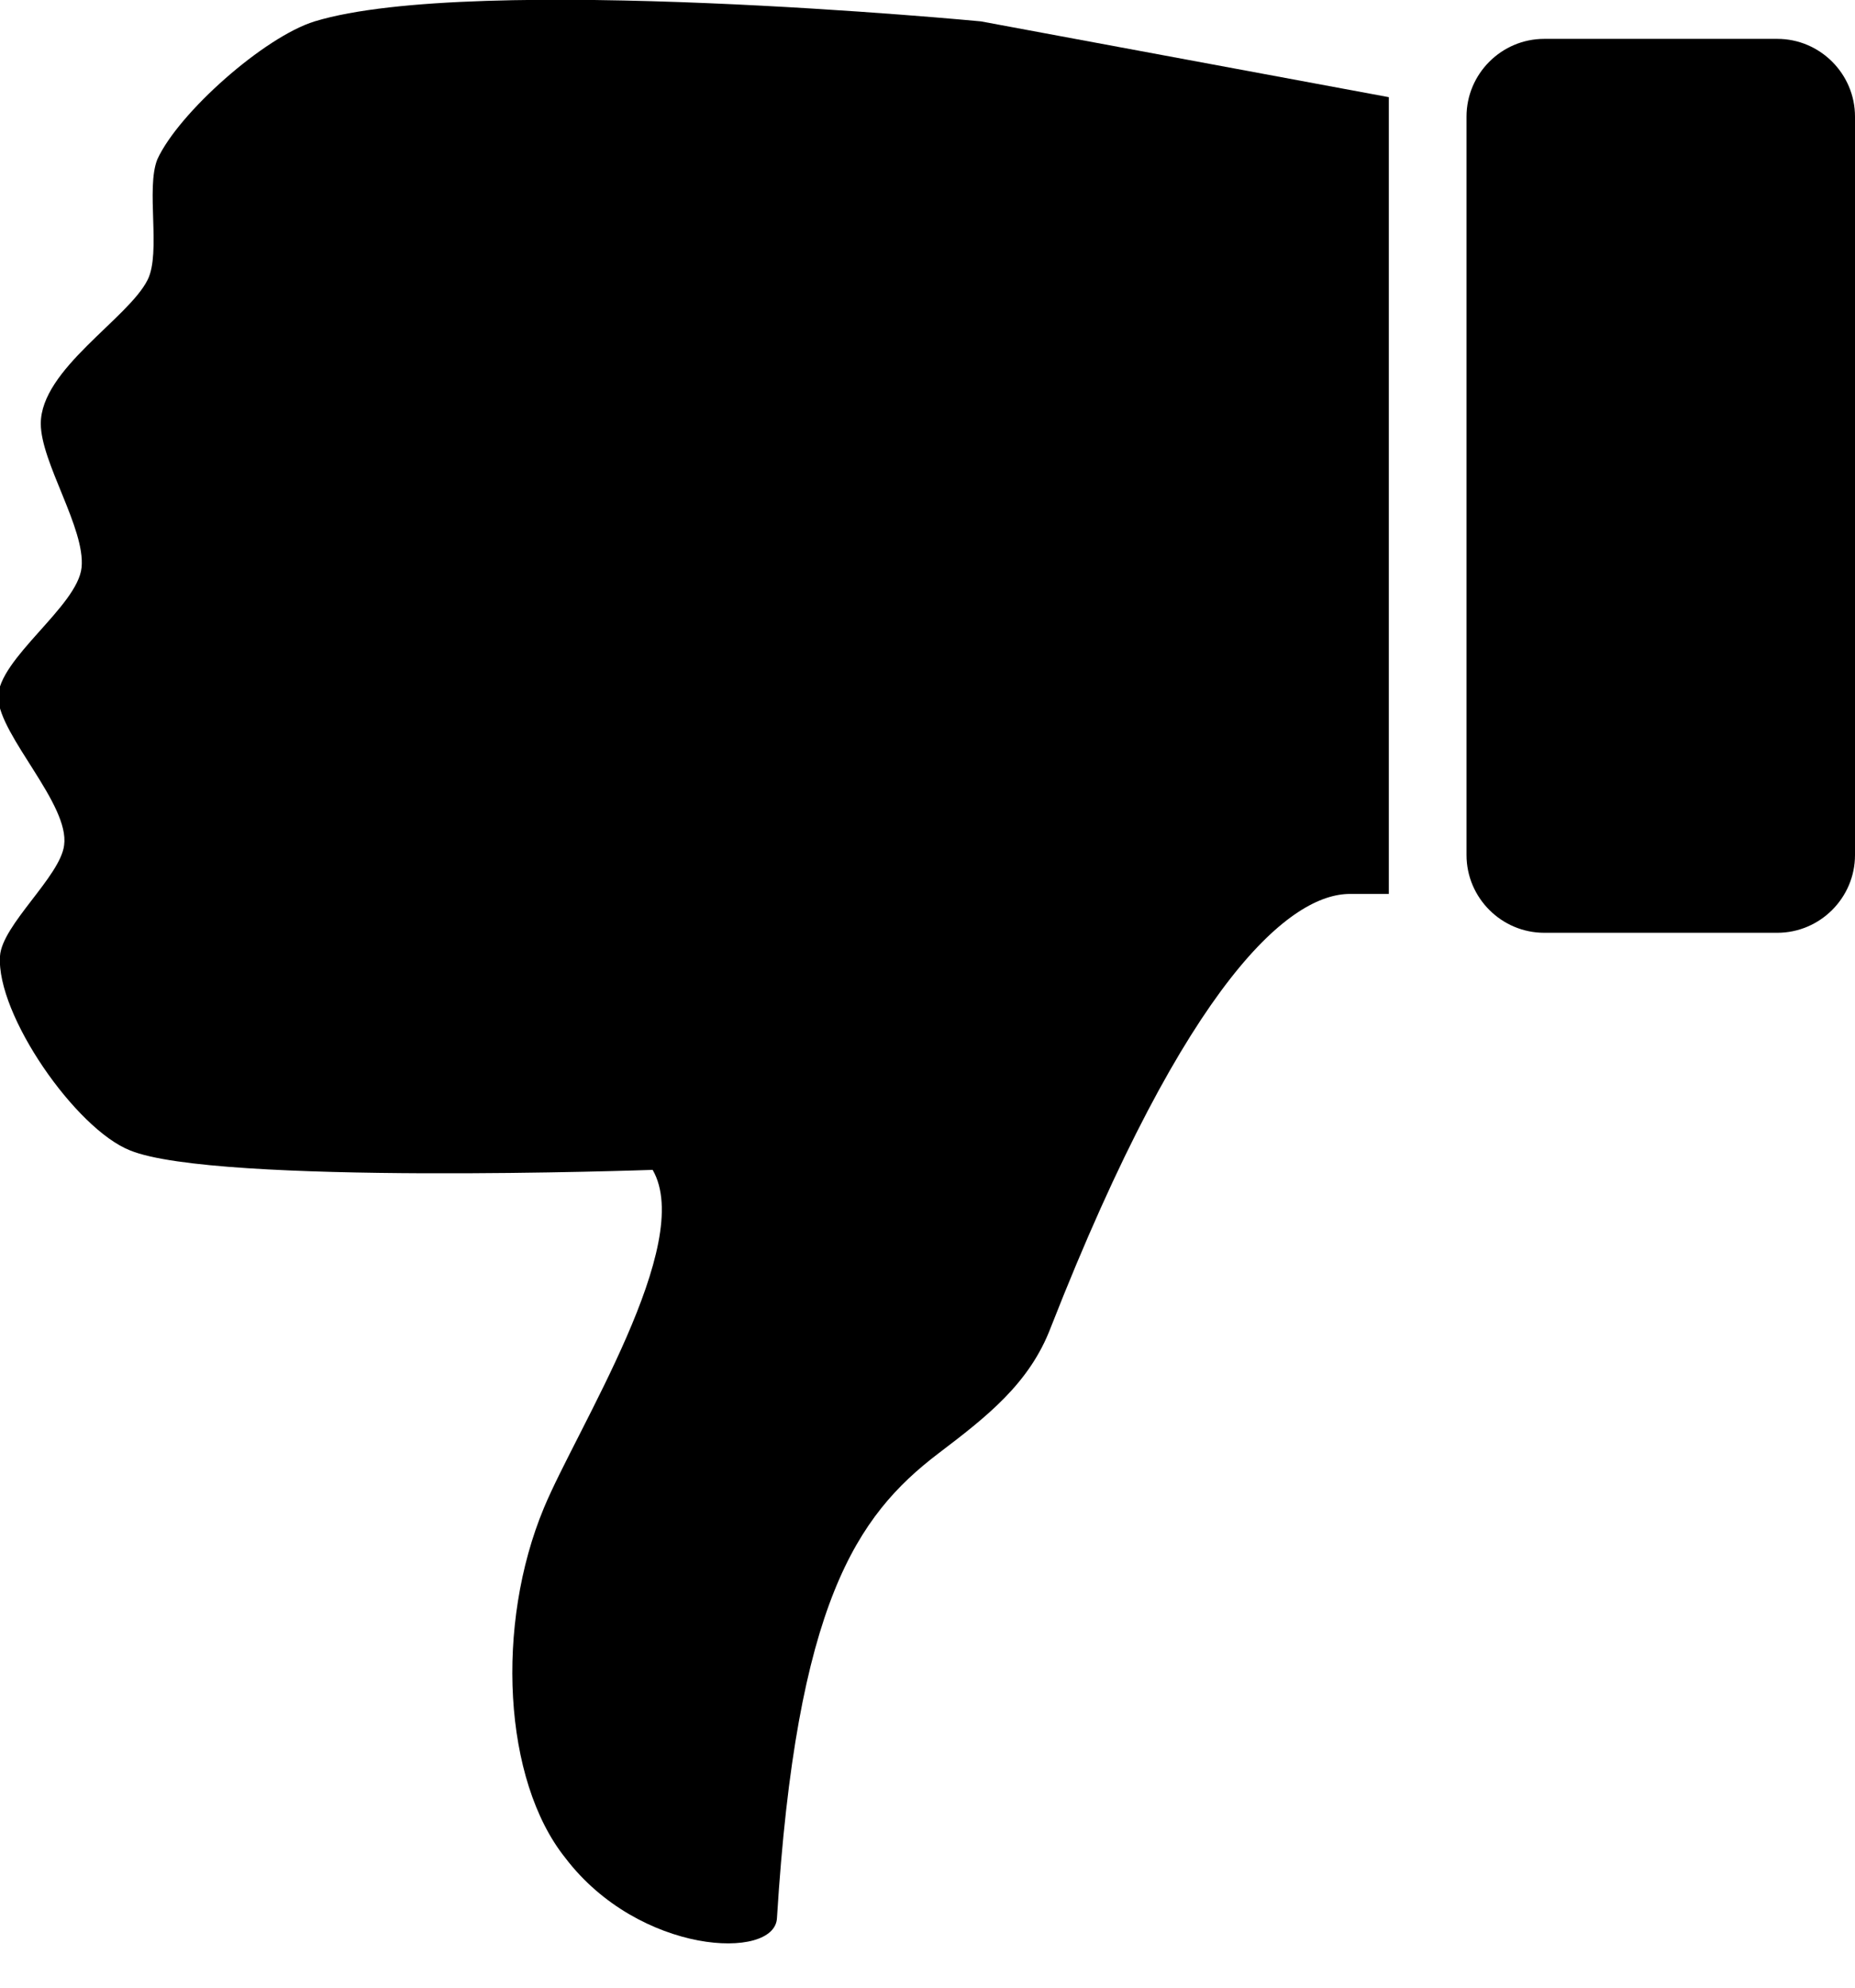 <?xml version="1.0" encoding="utf-8"?>
<!-- Generator: Adobe Illustrator 24.1.3, SVG Export Plug-In . SVG Version: 6.00 Build 0)  -->
<svg version="1.1" id="Layer_1" xmlns="http://www.w3.org/2000/svg" xmlns:xlink="http://www.w3.org/1999/xlink" x="0px" y="0px"
	 viewBox="0 0 95.5 102.3" style="enable-background:new 0 0 95.5 102.3;" xml:space="preserve">
<path d="M3.3,43.5c-0.2,1.6-3.2,4.1-3.3,5.7c-0.2,3,3.9,8.9,6.7,10c4.4,1.8,26.9,1,26.9,1c2.2,3.8-3.9,13.3-5.6,17.4
	c-2.5,6-2.1,14,1.1,18c3.8,5,10.8,5.3,10.9,3.1c1-16.2,4.1-20.7,8.3-23.9c2.5-1.9,4.7-3.6,5.8-6.5C61.2,50.2,66.5,46,69.5,46h2V5
	l-21-3.9c0,0-26.1-2.5-34.3,0c-2.6,0.8-7,4.7-8.1,7.1C7.5,9.7,8.3,13,7.6,14.4c-1,2-5.5,4.6-5.5,7.4c0,2,2.3,5.4,2.1,7.4
	c-0.2,2-4.3,4.7-4.3,6.7C0,37.9,3.6,41.4,3.3,43.5z"/>
<path d="M75.5,6c0-2.2,1.8-4,4-4h12c2.2,0,4,1.8,4,4v38c0,2.2-1.8,4-4,4h-12c-2.2,0-4-1.8-4-4V6z"/>
</svg>
